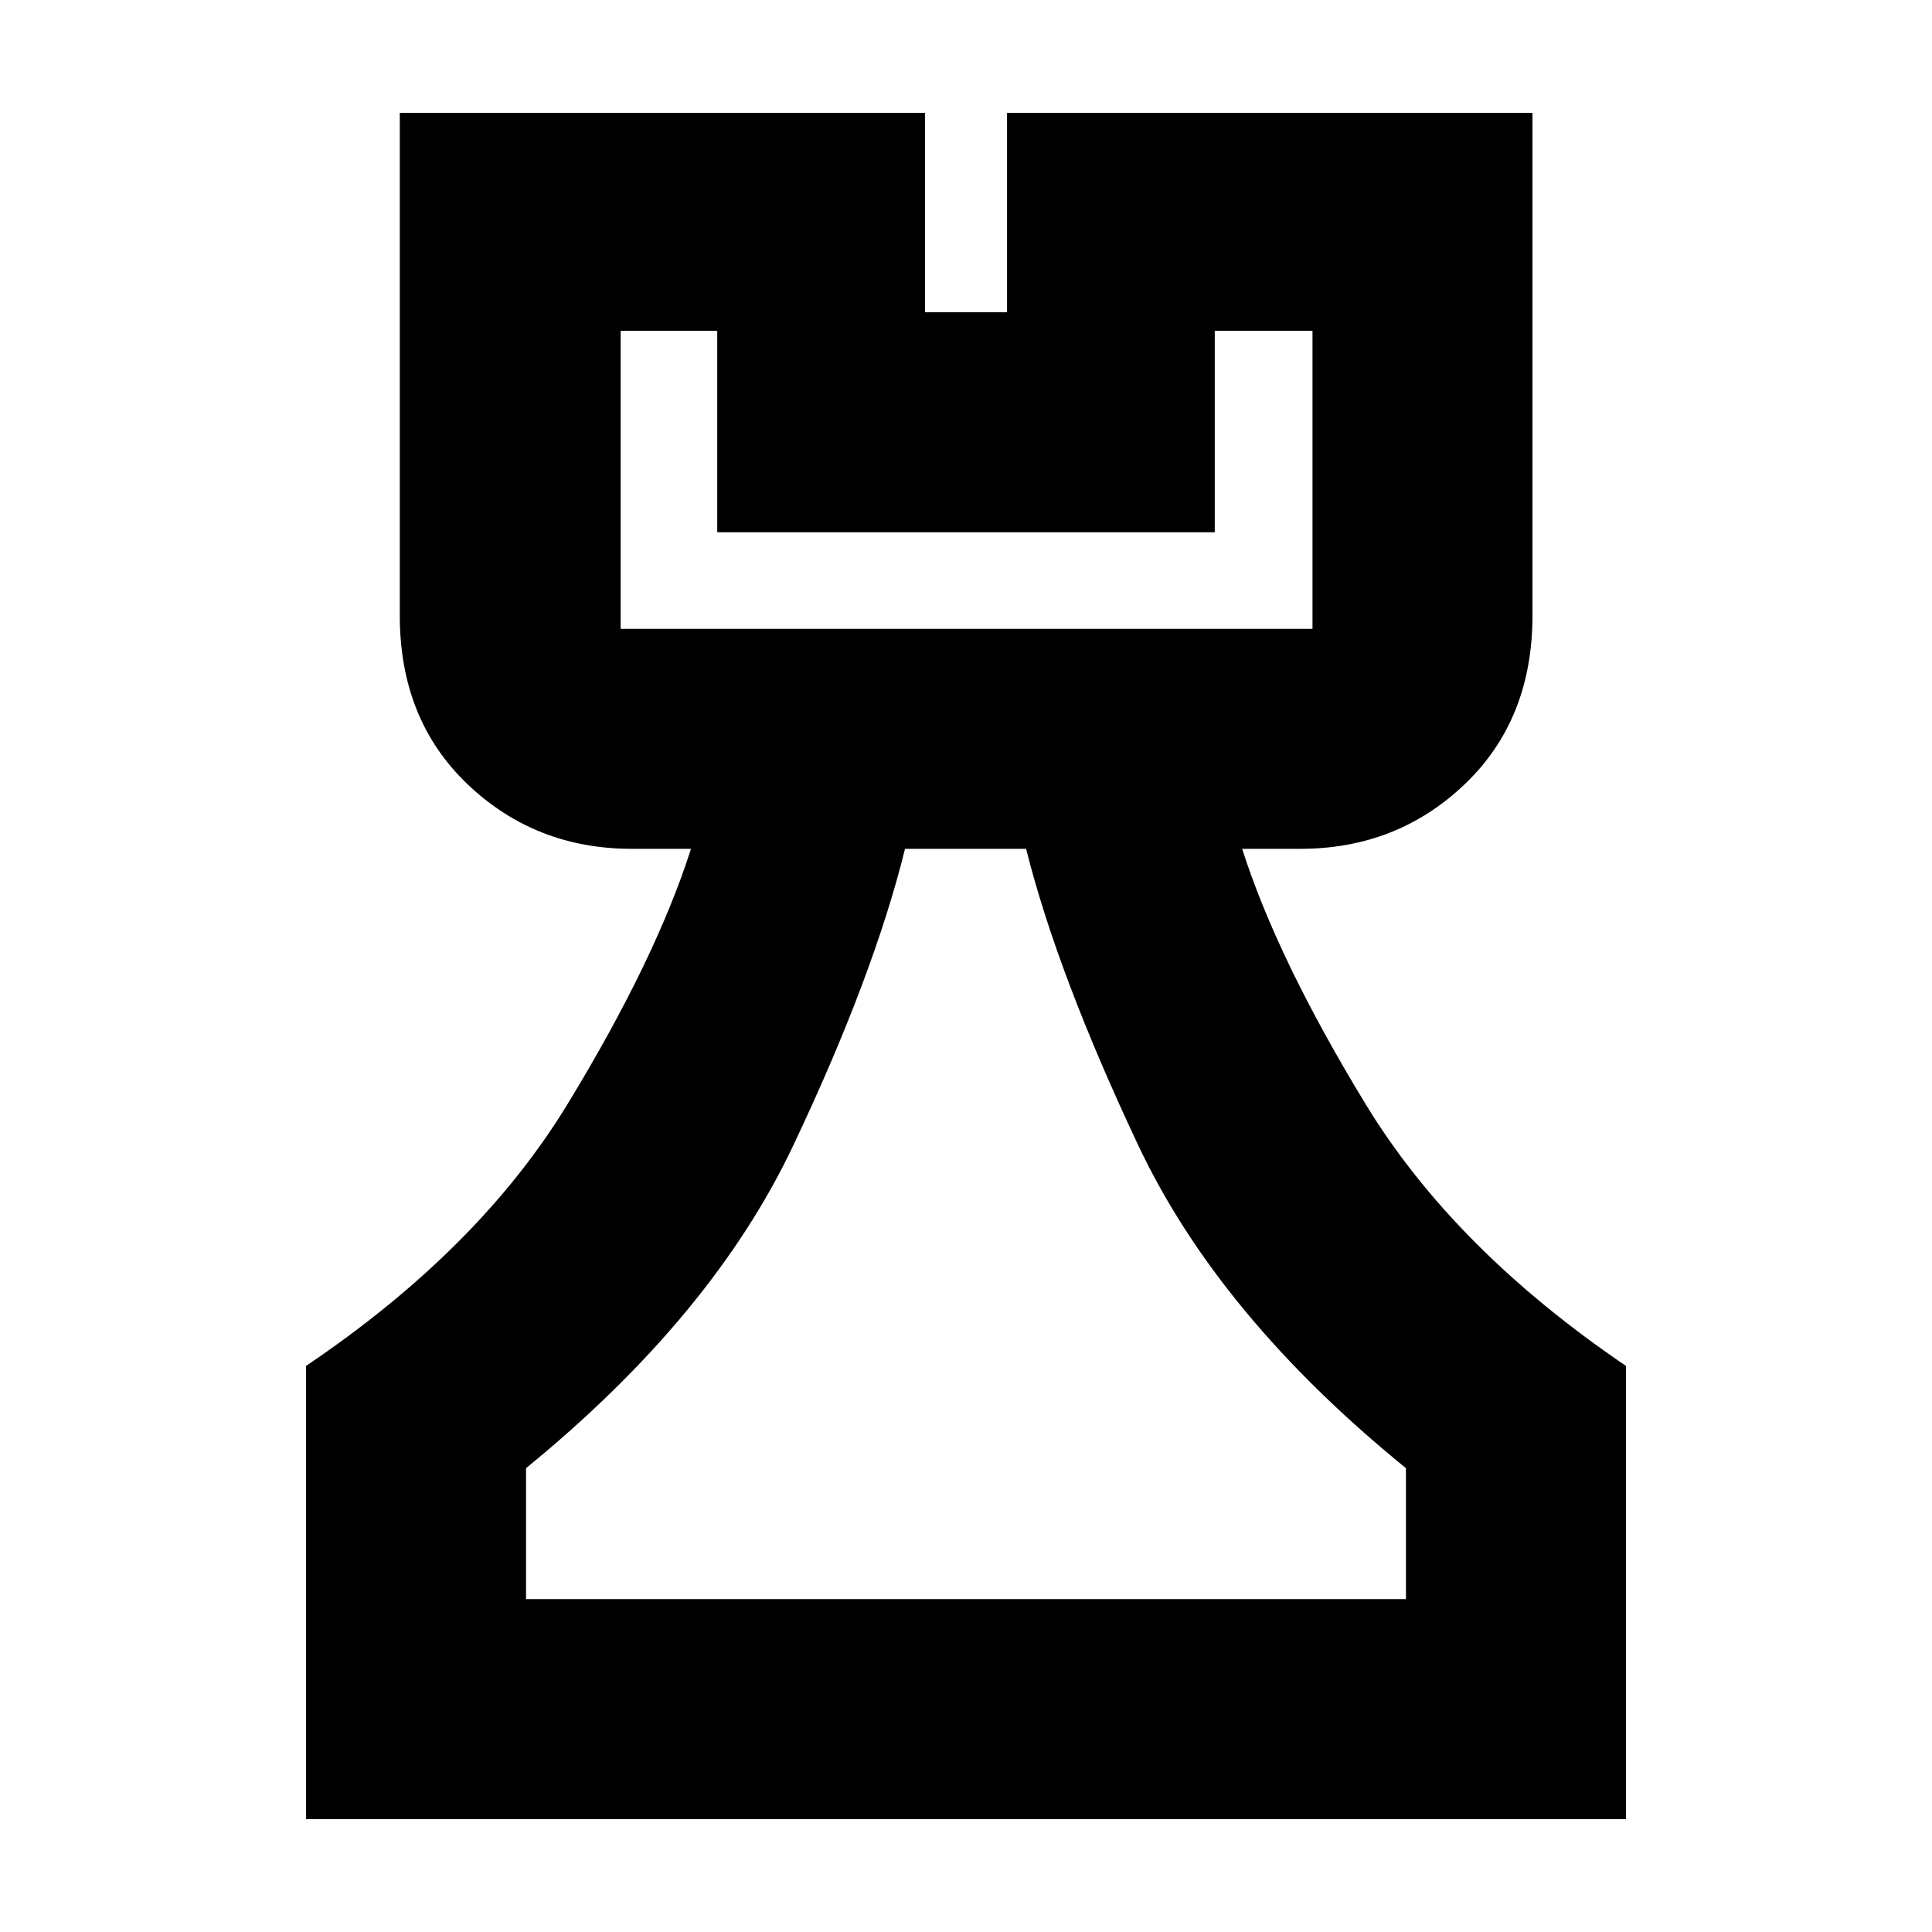 <svg xmlns="http://www.w3.org/2000/svg" height="20" viewBox="0 -960 960 960" width="20"><path d="M152.09-56.09V-281.3q86-58 129.85-129.96 43.86-71.96 61.41-126.96h-29.31q-48.09 0-81.74-32.12-33.65-32.12-33.65-83.83v-249.74h260.96v99.08h40.78v-99.08h261.09v249.74q0 51.71-33.65 83.83t-81.74 32.12h-28.87q17.56 55 61.41 126.96 43.85 71.96 129.28 129.96v225.21H152.09Zm109.3-109.3h437.22v-65.09q-93-75.56-133.09-160.58-40.09-85.03-55.65-147.16H449.7q-15.57 63.13-55.66 147.66-40.08 84.52-132.65 160.08v65.09Zm47-482.13h343.78v-148.09h-48.56v100.09H356.39v-100.09h-48v148.09ZM480-165.39ZM308.39-647.52H652.17 308.39Z"/></svg>